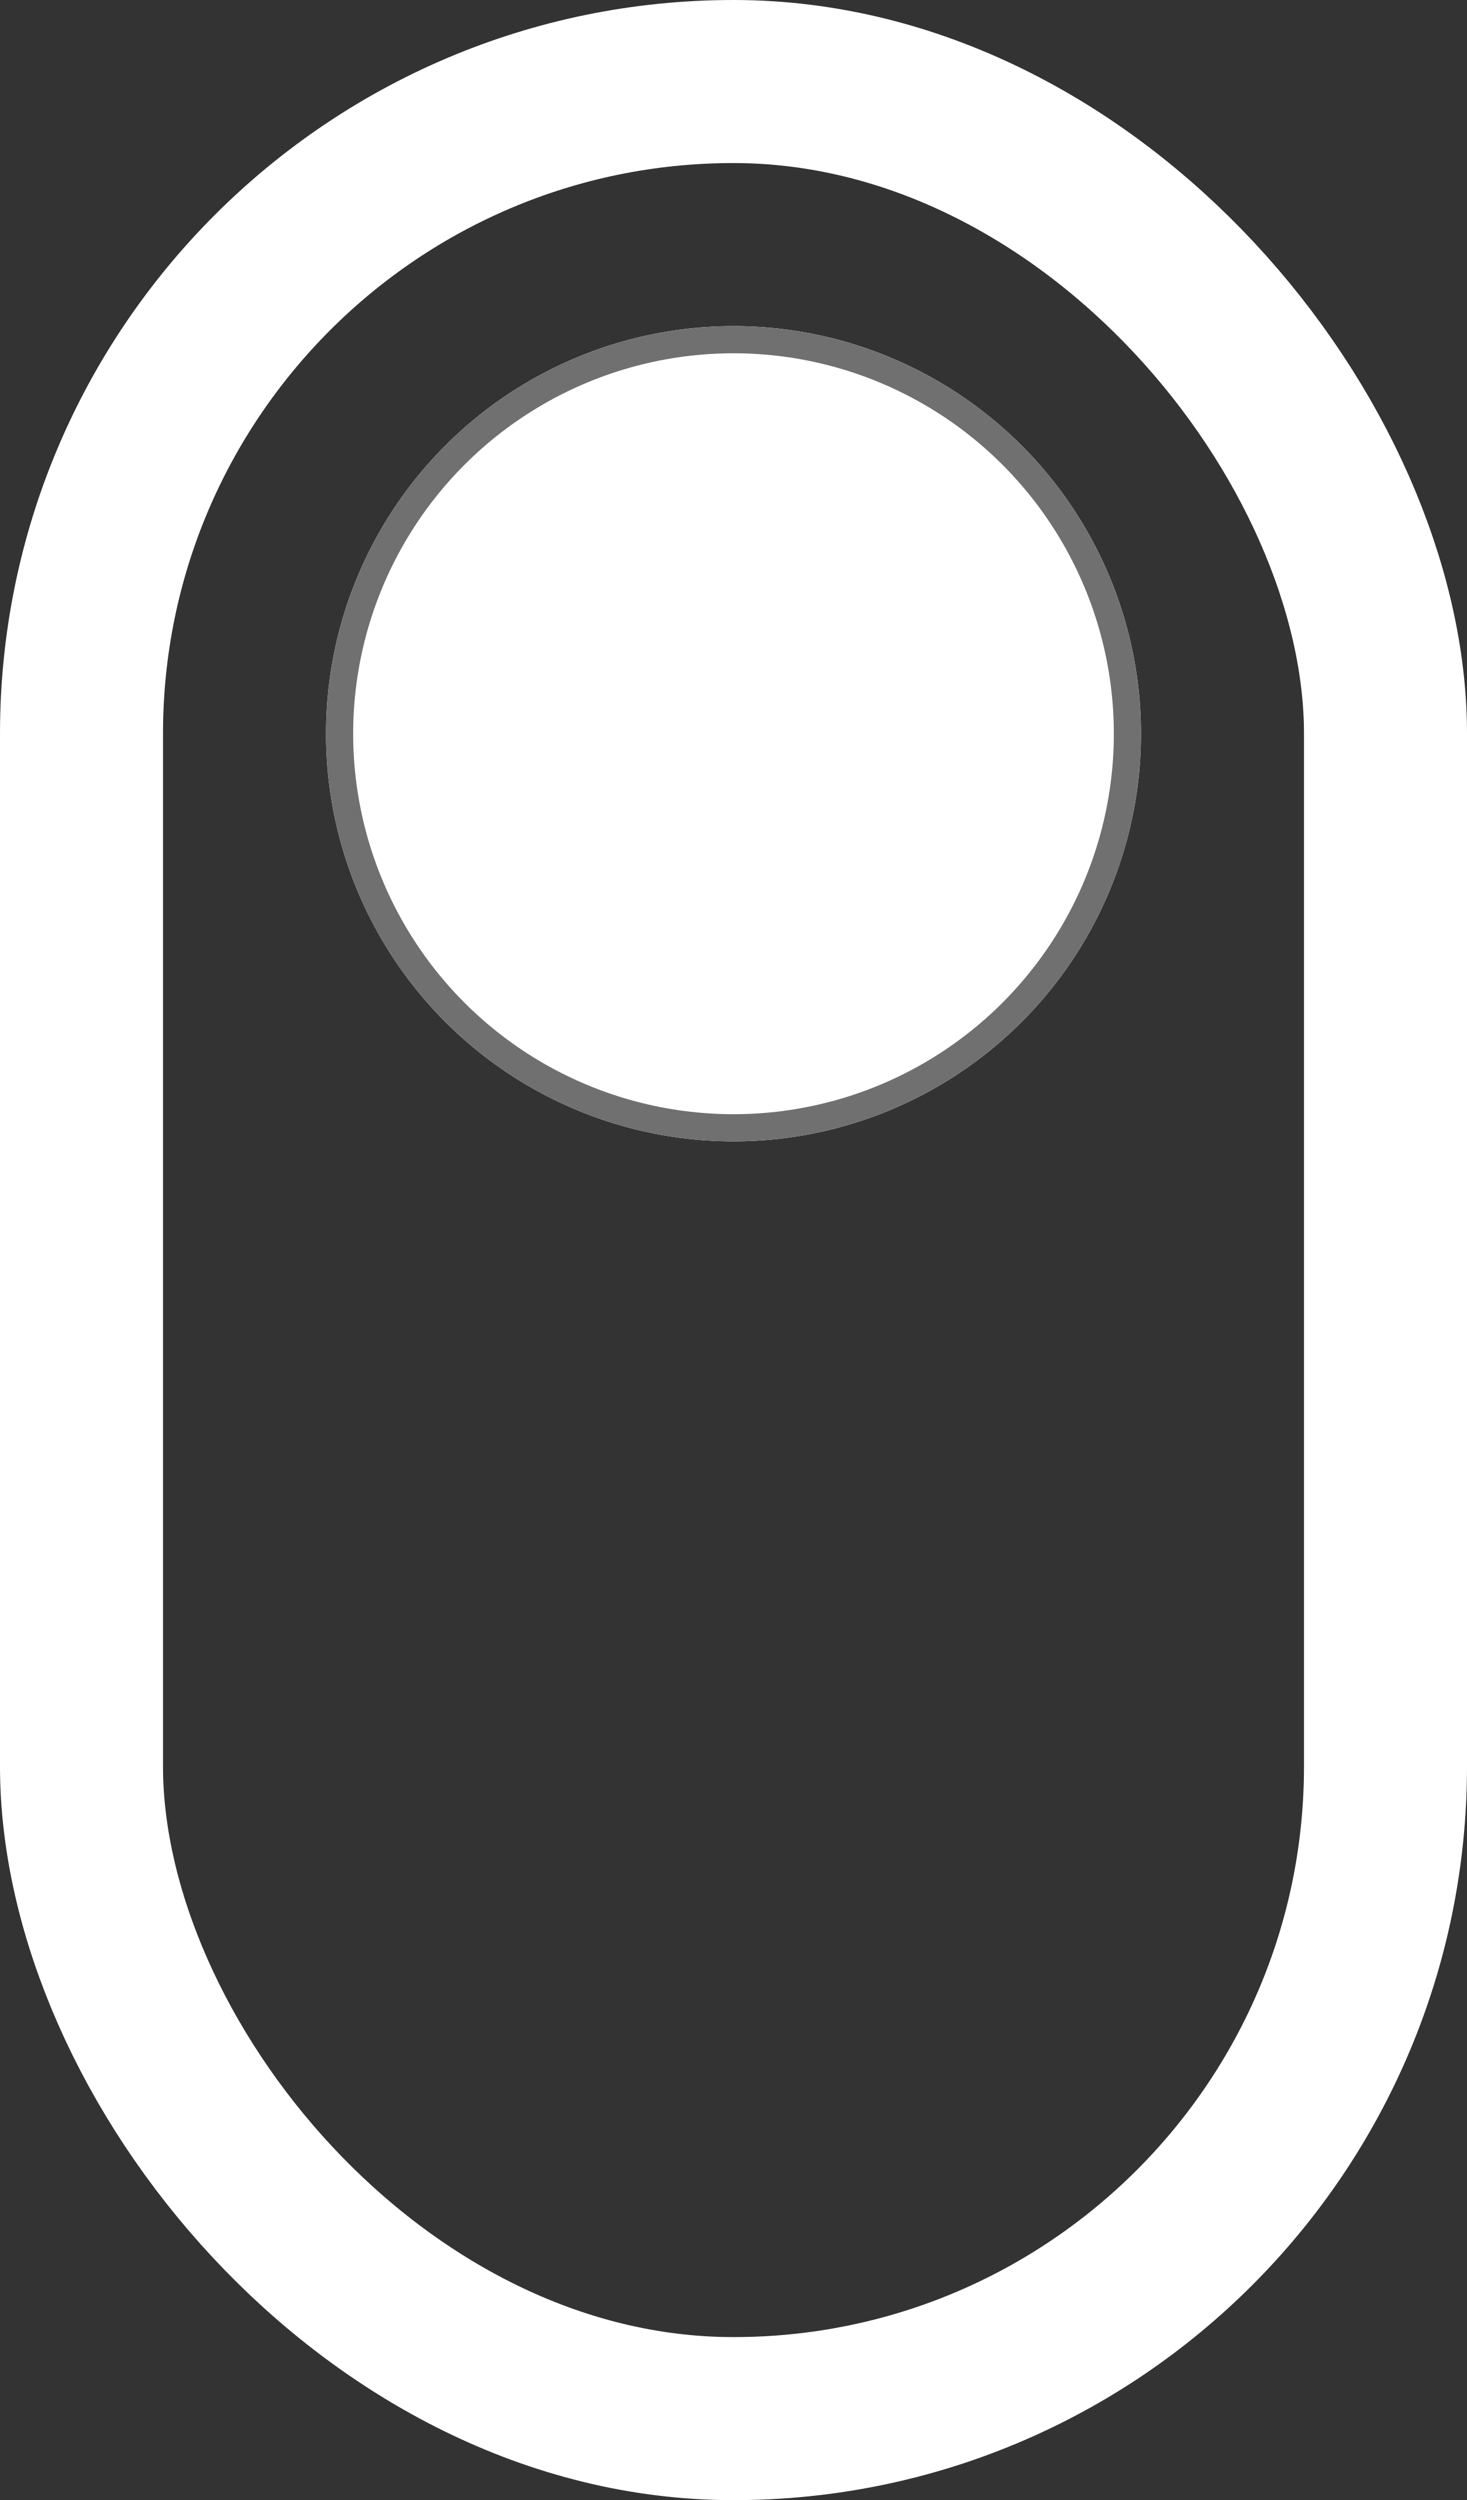<svg xmlns="http://www.w3.org/2000/svg" width="54" height="92" viewBox="0 0 54 92">
  <rect x="0" y="0" width="54" height="92" fill="#333333" stroke="none"/>
  <g id="Scroll" transform="translate(-150 -667)">
    <g id="Rectangle_3" data-name="Rectangle 3" transform="translate(150 667)" fill="none" stroke="#fff" stroke-width="6">
      <rect width="54" height="92" rx="27" stroke="none"/>
      <rect x="3" y="3" width="48" height="86" rx="24" fill="none"/>
    </g>
    <g id="Ellipse_2" data-name="Ellipse 2" transform="translate(162 679)" fill="#fff" stroke="#707070" stroke-width="1">
      <circle cx="15" cy="15" r="15" stroke="none"/>
      <circle cx="15" cy="15" r="14.5" fill="none"/>
    </g>
  </g>
</svg>
